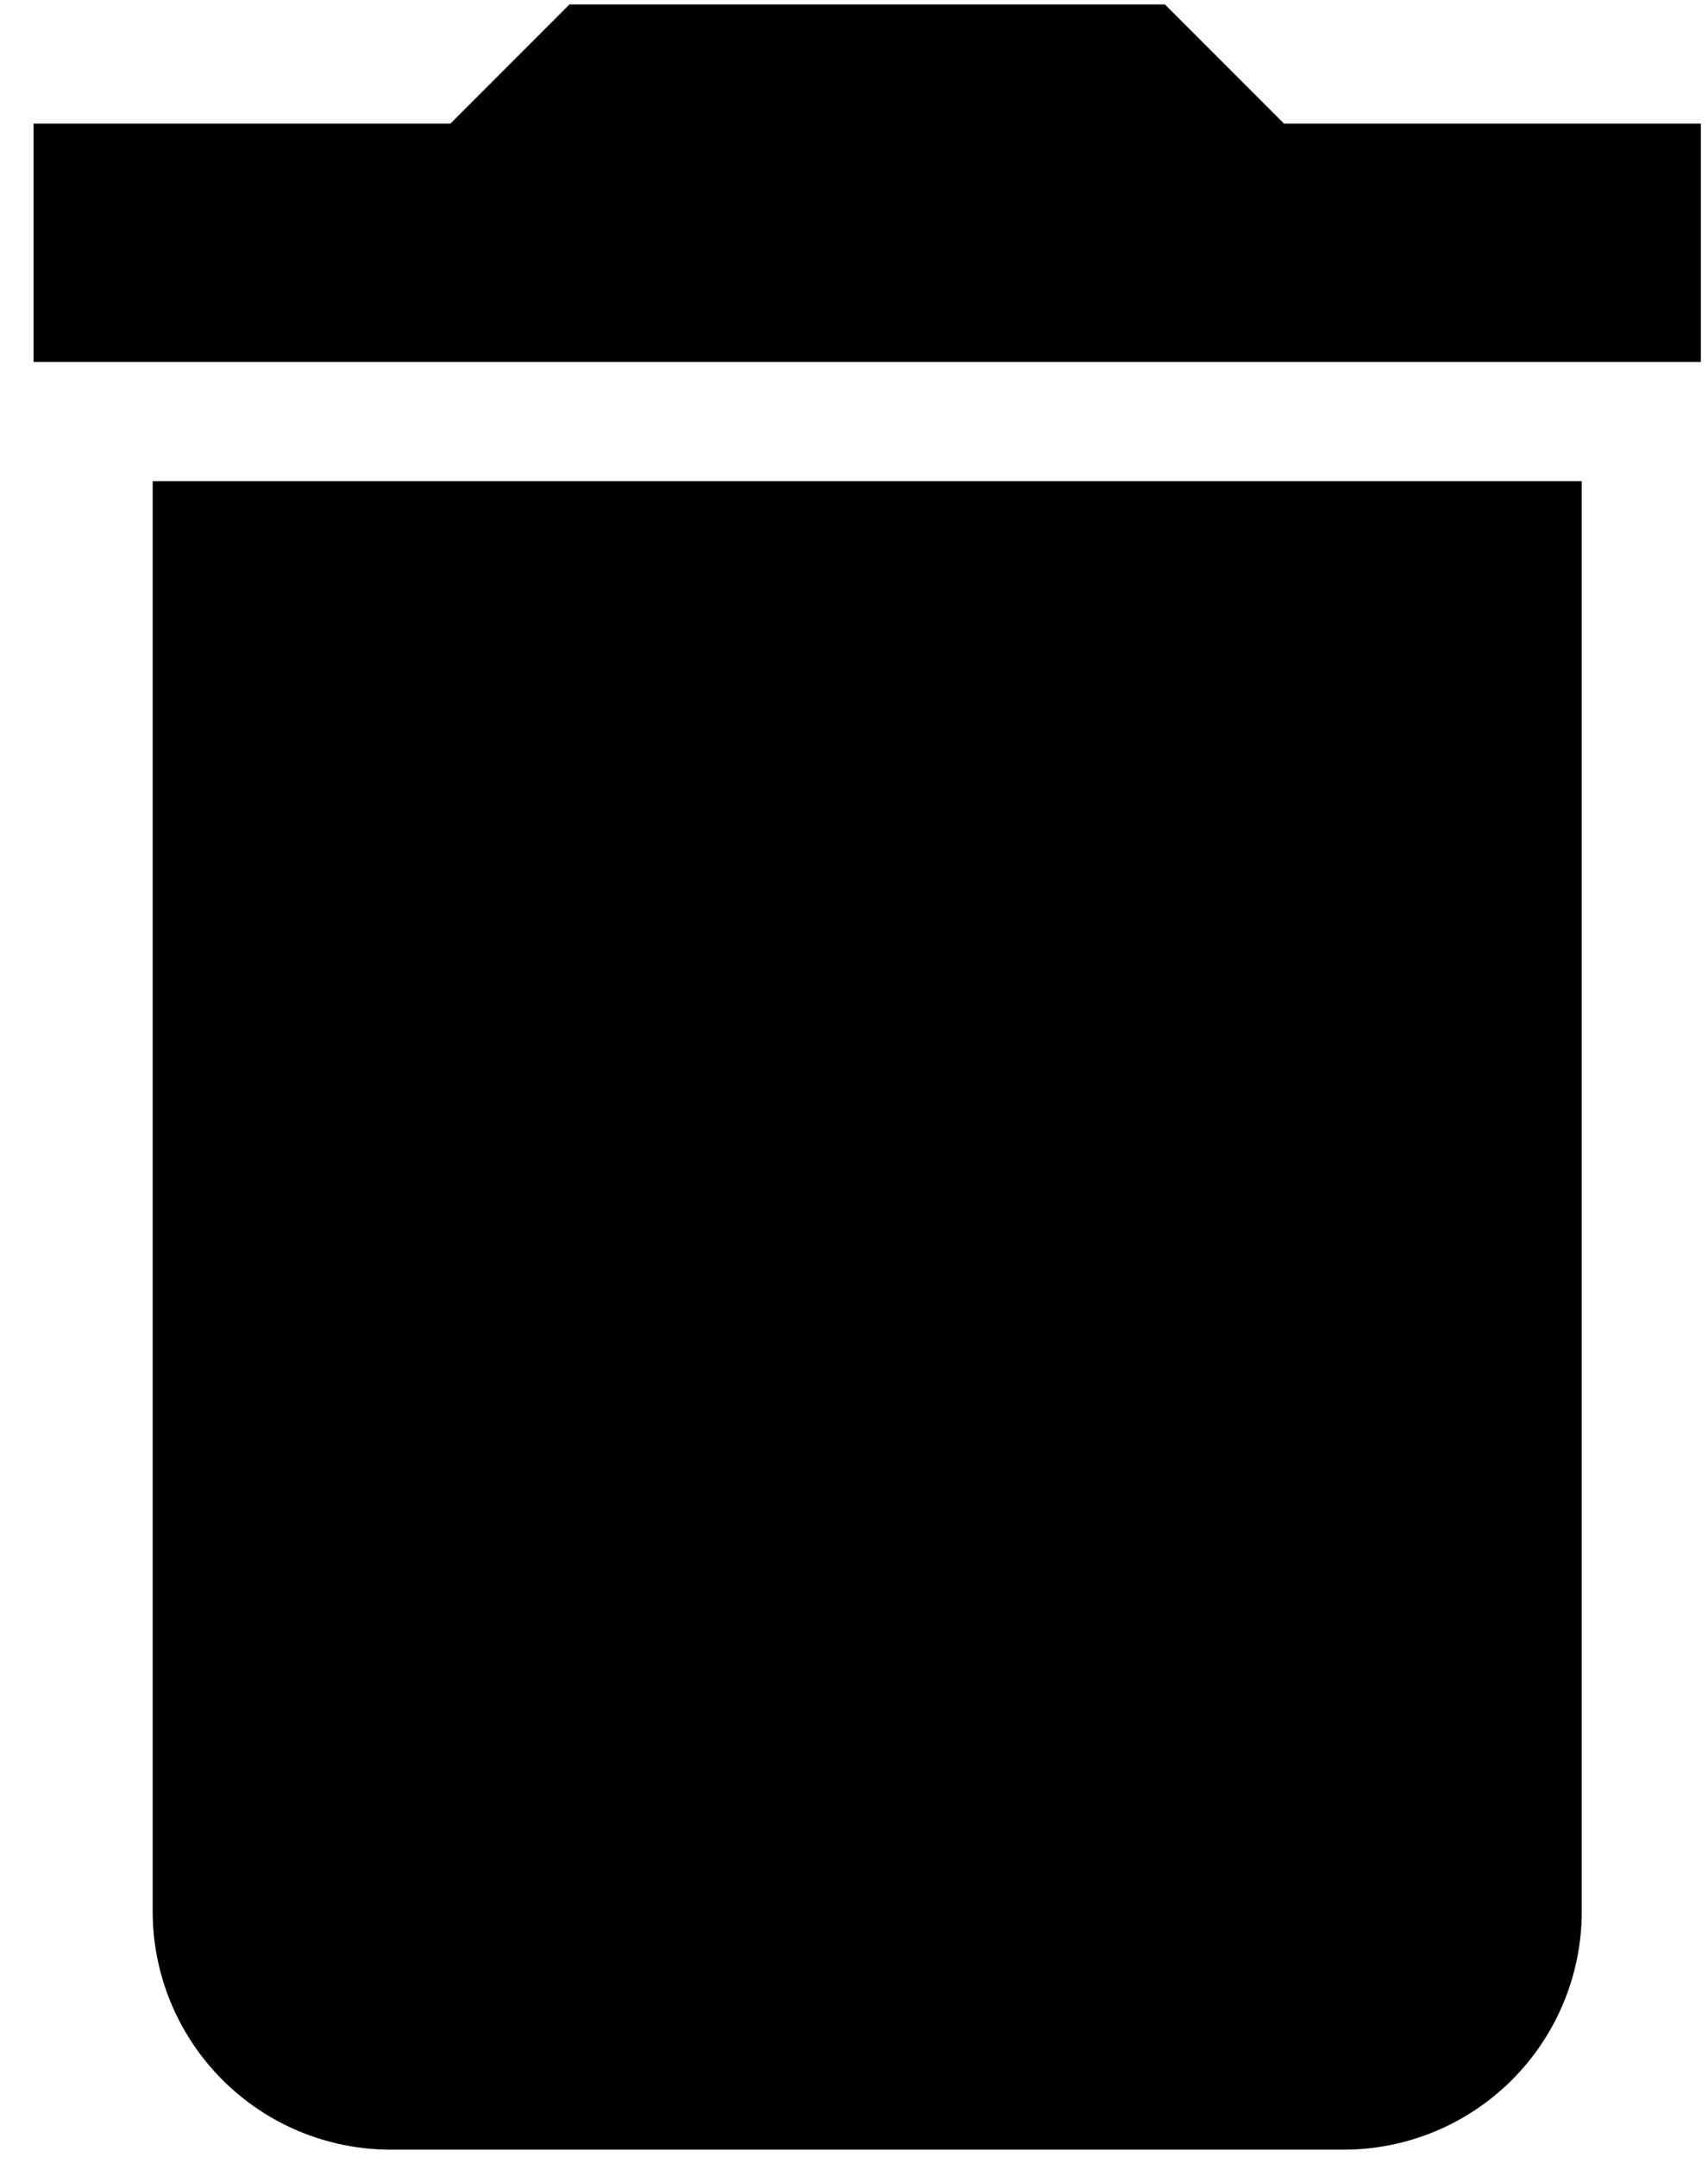 <svg viewBox="0 0 42 53" fill="none" xmlns="http://www.w3.org/2000/svg">
  <path
    d="M41.825 3.038H31.575L28.646 0.109H14.004L11.075 3.038H0.825V8.895H41.825M3.754 46.967C3.754 48.52 4.371 50.01 5.469 51.108C6.567 52.207 8.057 52.824 9.611 52.824H33.039C34.593 52.824 36.082 52.207 37.181 51.108C38.279 50.01 38.896 48.52 38.896 46.967V11.824H3.754V46.967Z"
    fill="currentColor" />
</svg>